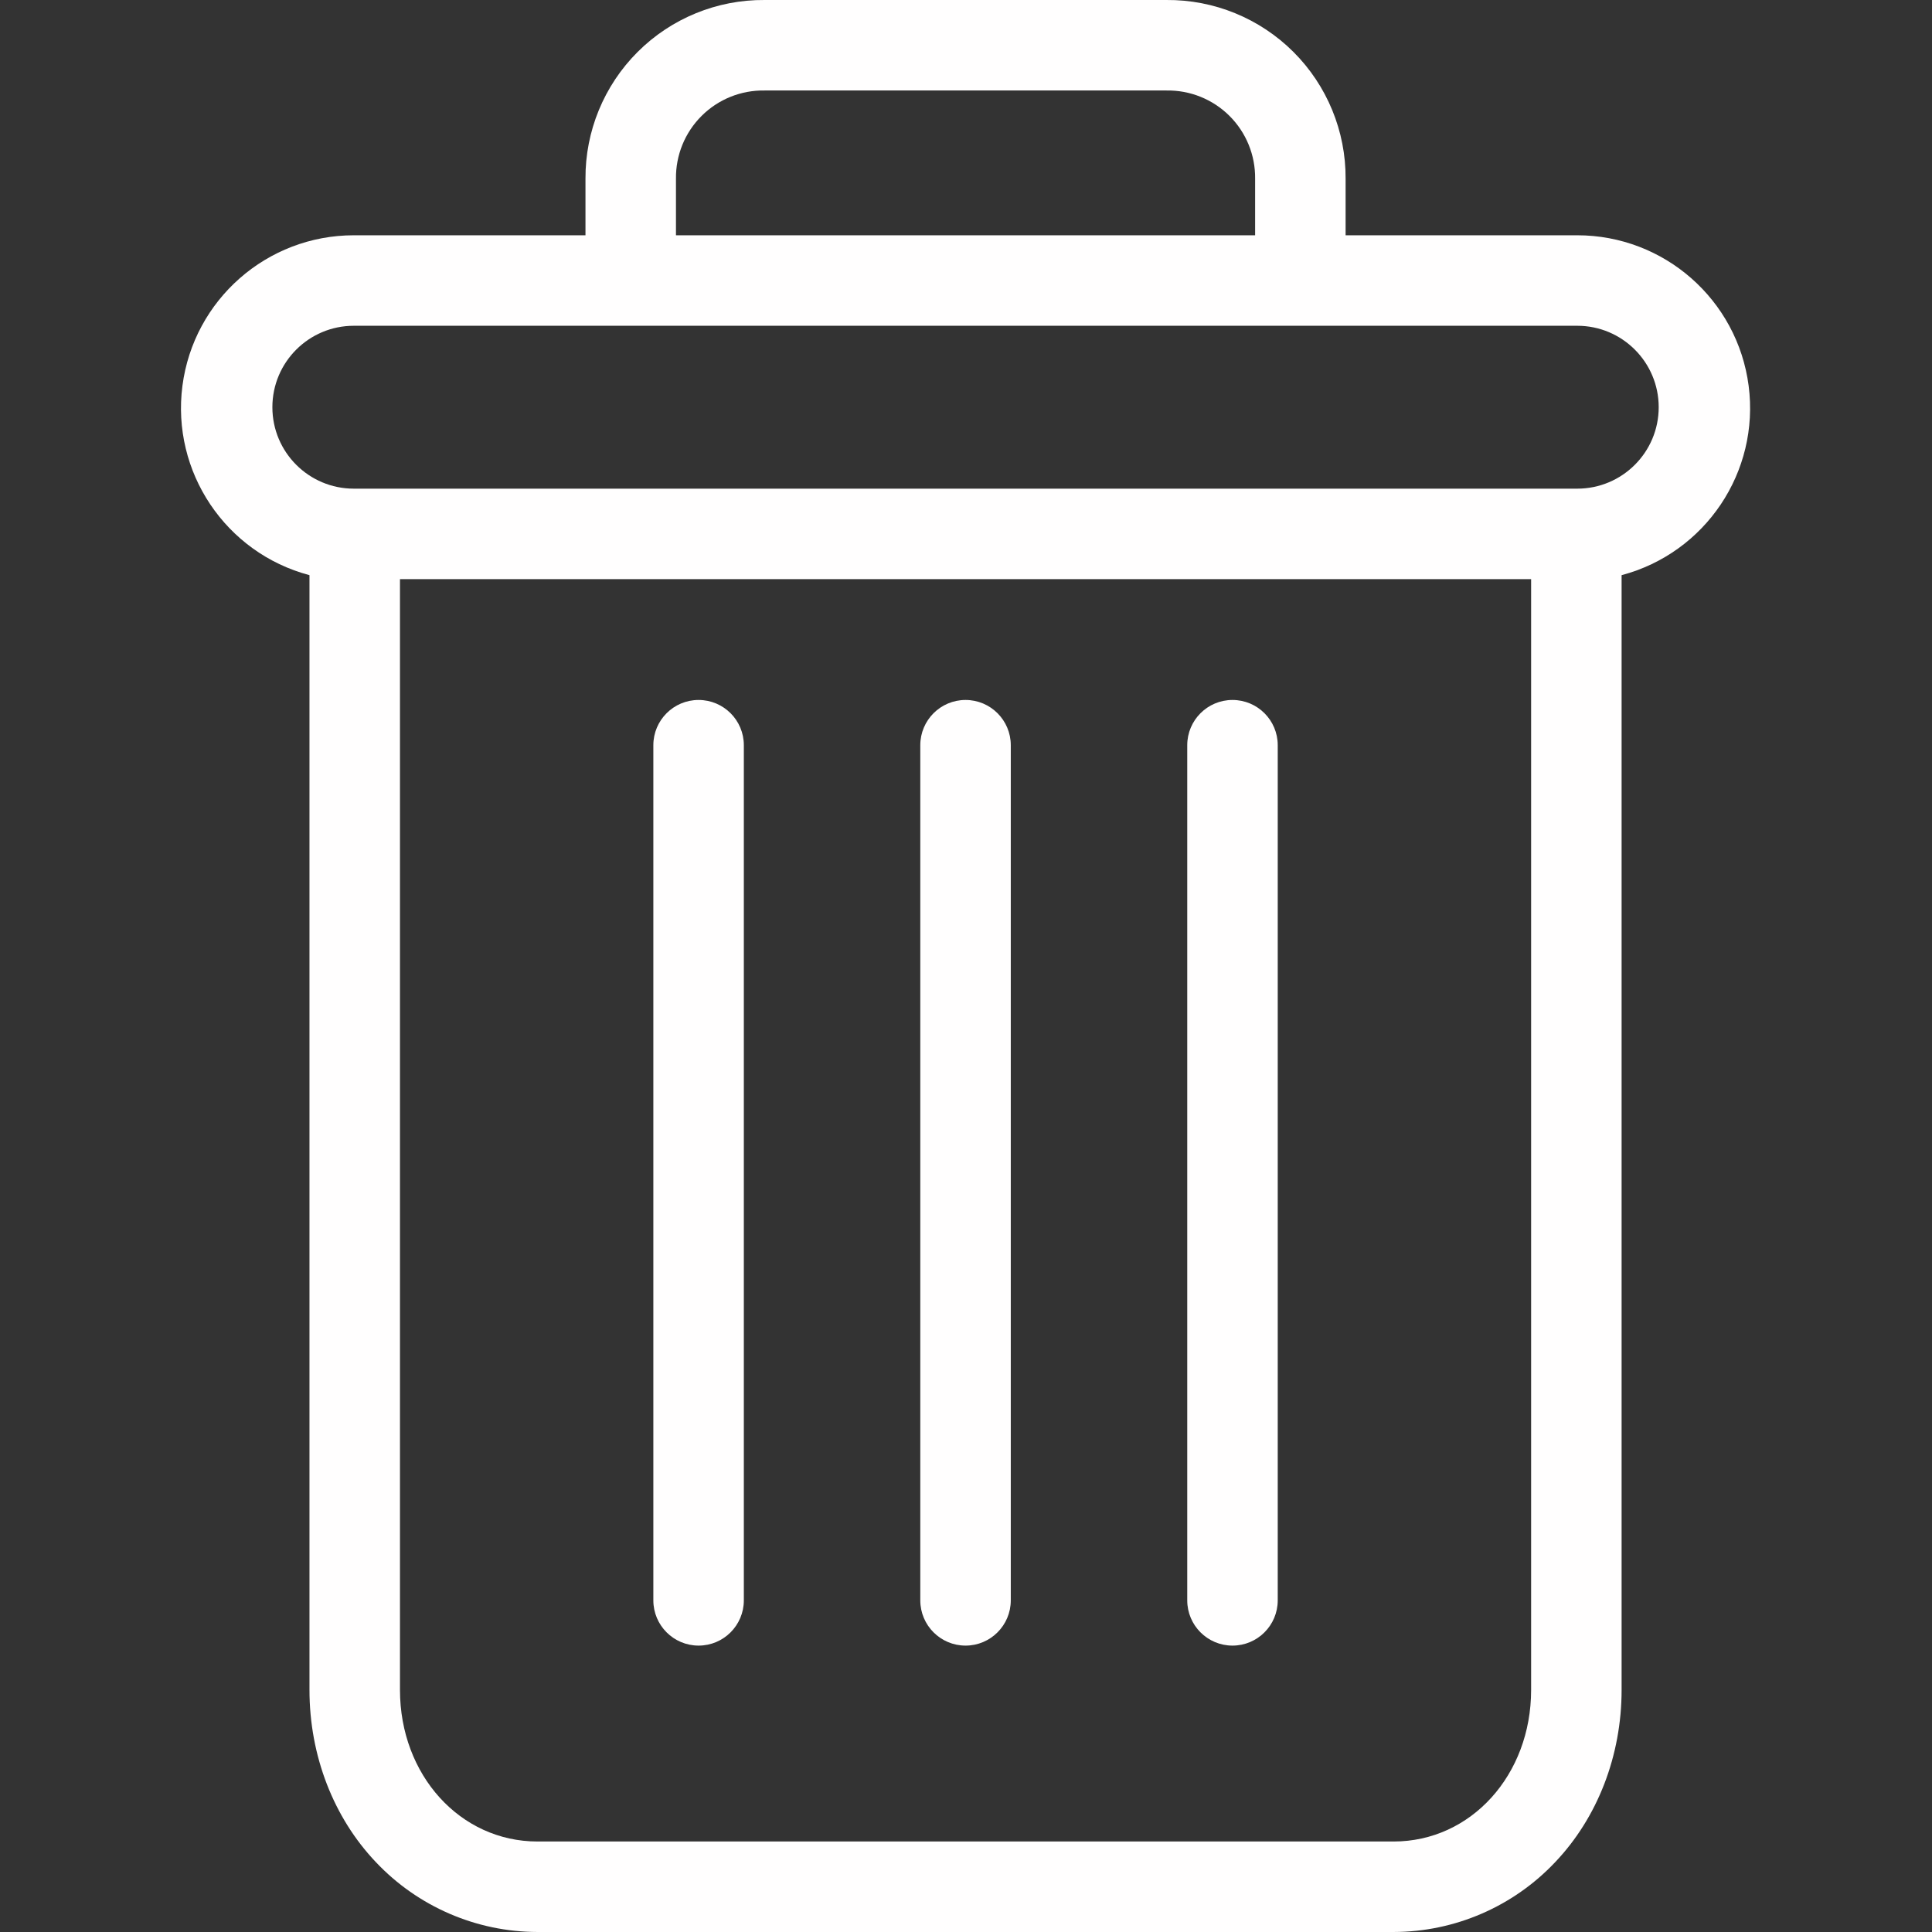 <?xml version="1.0"?>
<svg xmlns="http://www.w3.org/2000/svg" height="512px" viewBox="-40 0 427 427.001" width="512px"><rect x="-40" y="0" width="427" height="427.001" fill="#333333" stroke="none"/><g><path d="m232.398 154.703c-5.523 0-10 4.477-10 10v189c0 5.52 4.477 10 10 10 5.523 0 10-4.48 10-10v-189c0-5.523-4.477-10-10-10zm0 0" data-original="#000000" class="active-path" data-old_color="#000000" fill="#FFFEFE"/><path d="m114.398 154.703c-5.523 0-10 4.477-10 10v189c0 5.52 4.477 10 10 10 5.523 0 10-4.48 10-10v-189c0-5.523-4.477-10-10-10zm0 0" data-original="#000000" class="active-path" data-old_color="#000000" fill="#FFFEFE"/><path d="m28.398 127.121v246.379c0 14.562 5.34 28.238 14.668 38.051 9.285 9.84 22.207 15.426 35.73 15.449h189.203c13.527-.023 26.449-5.609 35.73-15.449 9.328-9.812 14.668-23.488 14.668-38.051v-246.379c18.543-4.922 30.559-22.836 28.078-41.863-2.484-19.023-18.691-33.254-37.879-33.258h-51.199v-12.5c.059-10.512-4.098-20.605-11.539-28.031-7.441-7.422-17.551-11.555-28.062-11.469h-88.797c-10.512-.086-20.621 4.047-28.062 11.469-7.441 7.426-11.598 17.52-11.539 28.031v12.5h-51.199c-19.188.004-35.395 14.234-37.879 33.258-2.48 19.027 9.535 36.941 28.078 41.863zm239.602 279.879h-189.203c-17.098 0-30.398-14.688-30.398-33.5v-245.5h250v245.5c0 18.812-13.301 33.5-30.398 33.5zm-158.602-367.5c-.066-5.207 1.98-10.219 5.676-13.895 3.691-3.676 8.715-5.695 13.926-5.605h88.797c5.211-.09 10.234 1.93 13.926 5.605 3.695 3.672 5.742 8.688 5.676 13.895v12.5h-128zm-71.199 32.5h270.398c9.941 0 18 8.059 18 18s-8.059 18-18 18h-270.398c-9.941 0-18-8.059-18-18s8.059-18 18-18zm0 0" data-original="#000000" class="active-path" data-old_color="#000000" fill="#FFFEFE"/><path d="m173.398 154.703c-5.523 0-10 4.477-10 10v189c0 5.52 4.477 10 10 10 5.523 0 10-4.48 10-10v-189c0-5.523-4.477-10-10-10zm0 0" data-original="#000000" class="active-path" data-old_color="#000000" fill="#FFFEFE"/></g> </svg>
